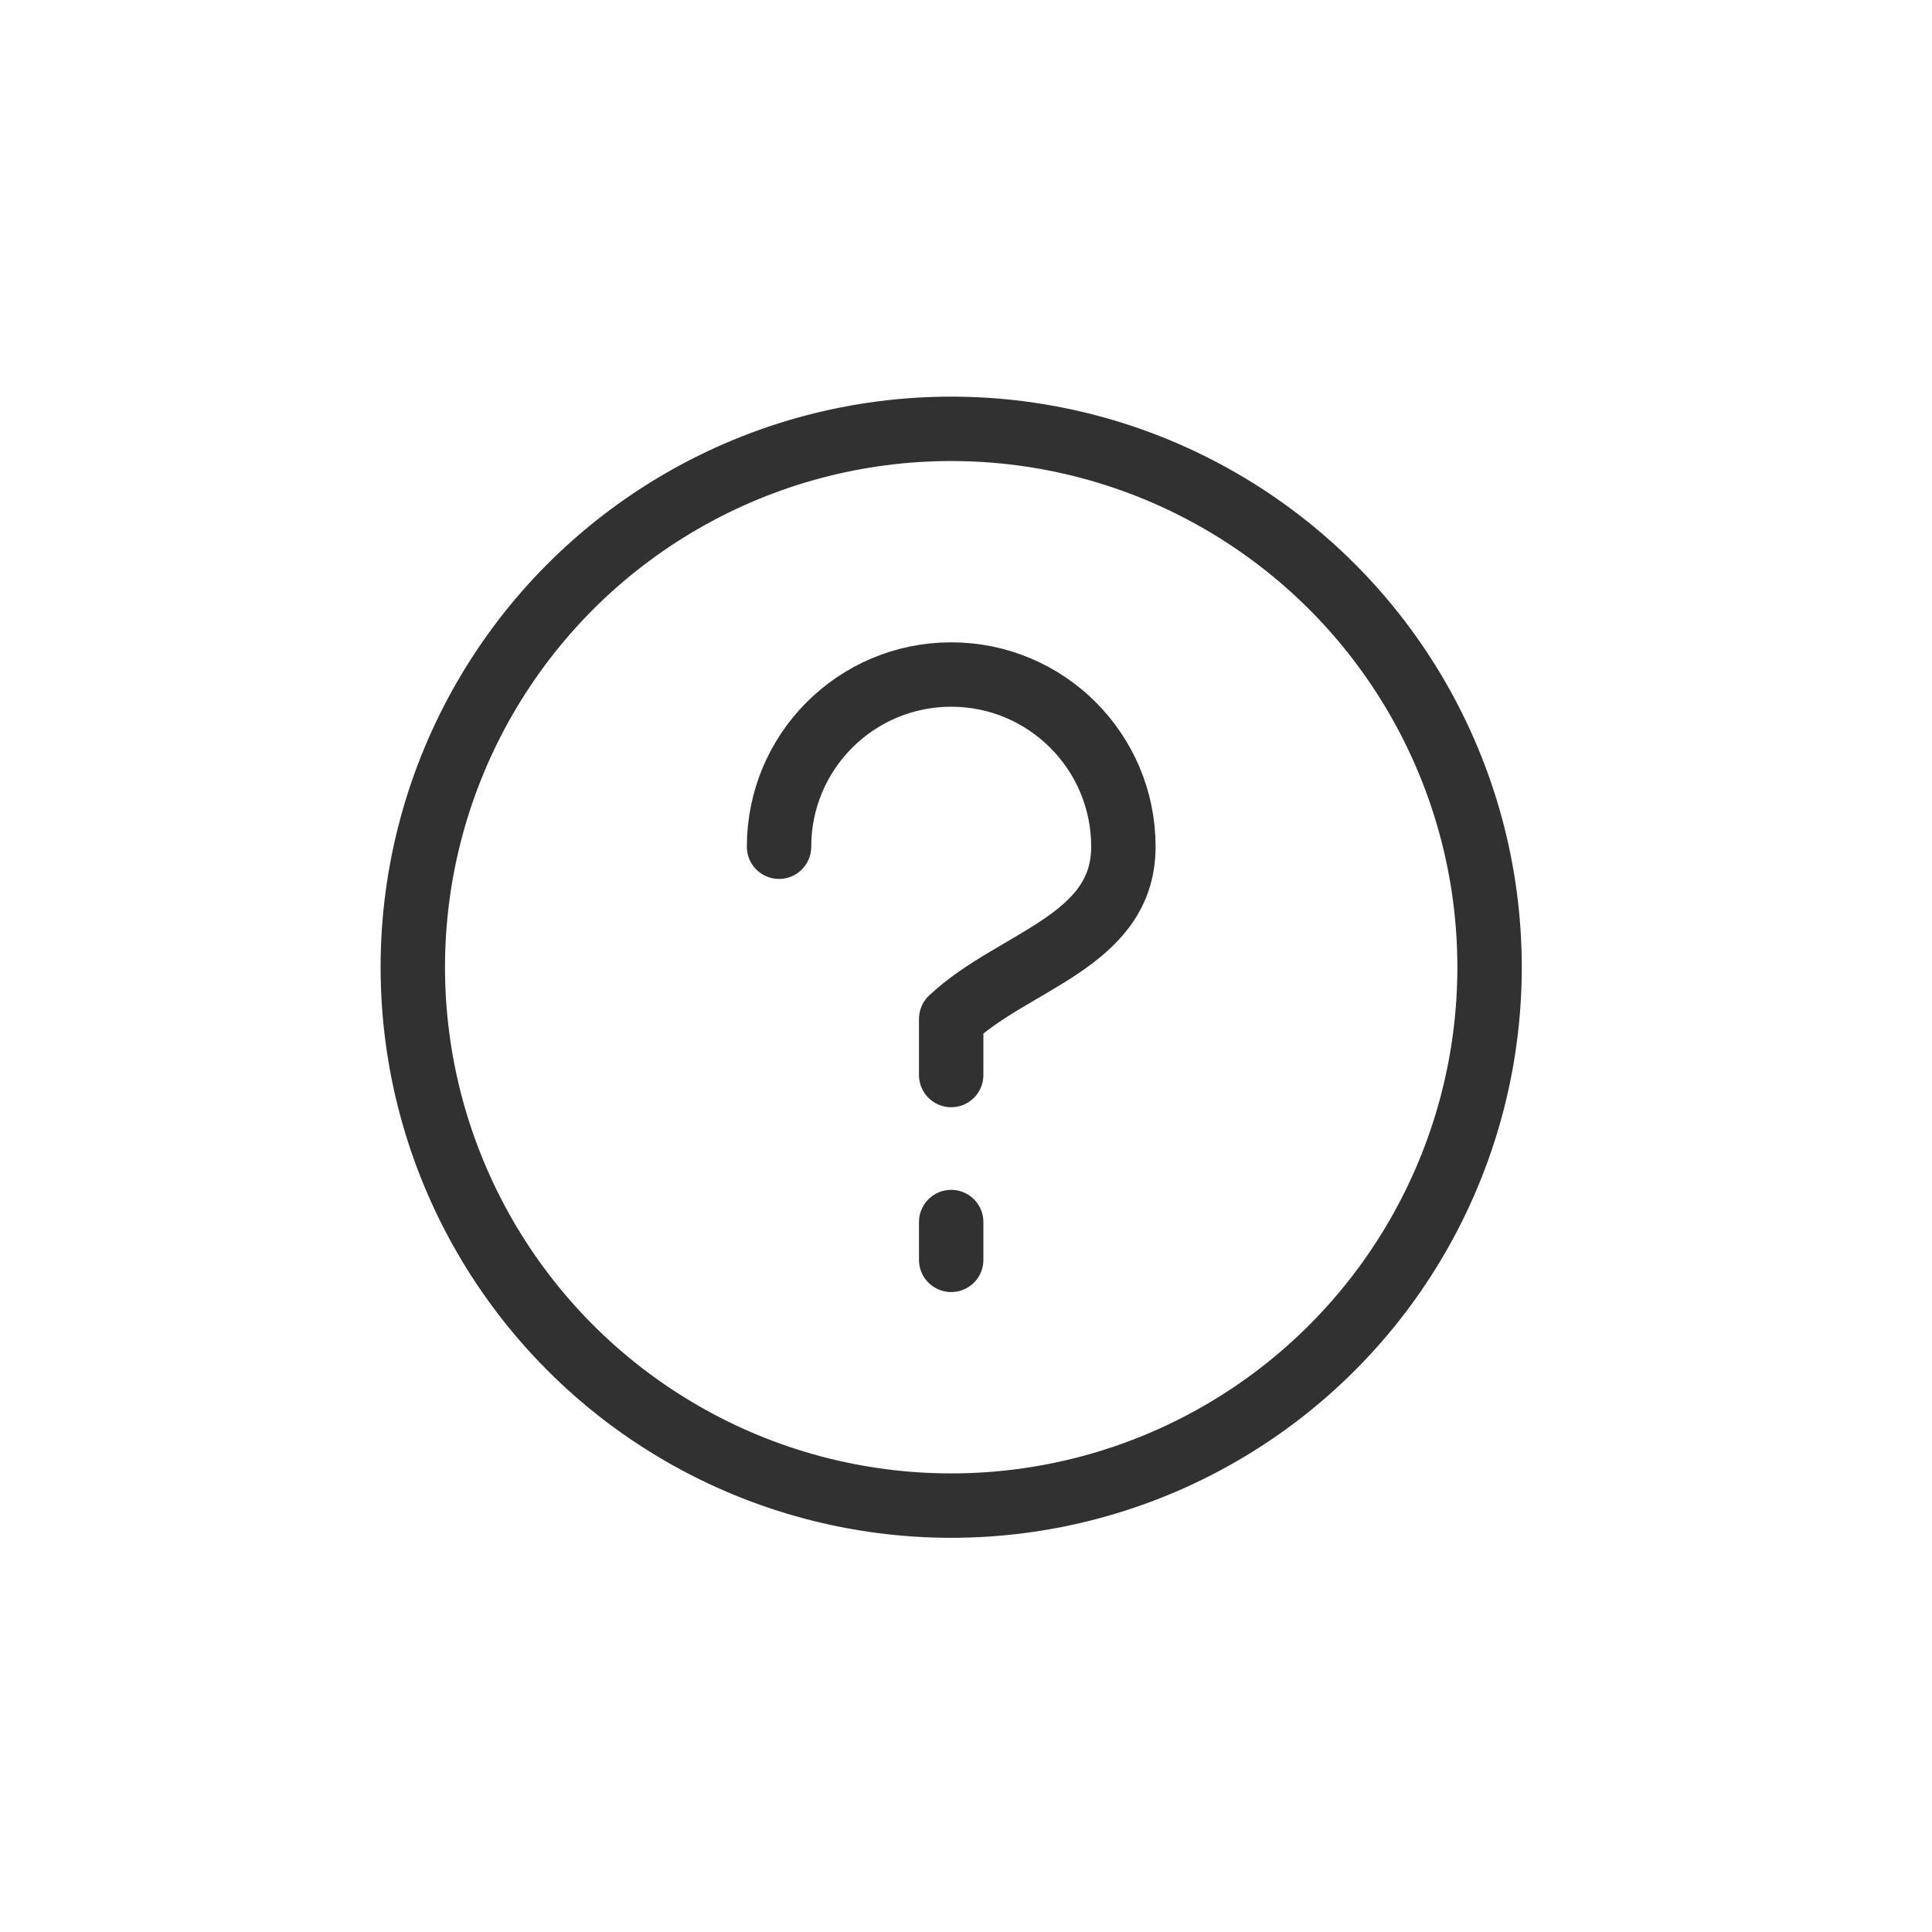 <?xml version="1.0" encoding="utf-8"?>
<!-- Generator: Adobe Illustrator 15.0.0, SVG Export Plug-In . SVG Version: 6.00 Build 0)  -->
<!DOCTYPE svg PUBLIC "-//W3C//DTD SVG 1.1//EN" "http://www.w3.org/Graphics/SVG/1.1/DTD/svg11.dtd">
<svg version="1.1" id="Layer_1" xmlns="http://www.w3.org/2000/svg" xmlns:xlink="http://www.w3.org/1999/xlink" x="0px" y="0px"
	 width="30px" height="30px" viewBox="0 0 30 30" enable-background="new 0 0 30 30" xml:space="preserve">
<g>
	
		<circle fill="none" stroke="#313131" stroke-linecap="round" stroke-linejoin="round" stroke-miterlimit="10" cx="14.77" cy="15.019" r="8.36"/>
	<g>
		<path fill="none" stroke="#313131" stroke-linecap="round" stroke-linejoin="round" stroke-miterlimit="10" d="M12.097,13.148
			c0-1.477,1.196-2.674,2.673-2.674s2.674,1.197,2.674,2.674s-1.711,1.765-2.674,2.674v0.871"/>
		
			<line fill="none" stroke="#313131" stroke-linecap="round" stroke-linejoin="round" stroke-miterlimit="10" x1="14.77" y1="18.976" x2="14.77" y2="19.563"/>
	</g>
</g>
</svg>
